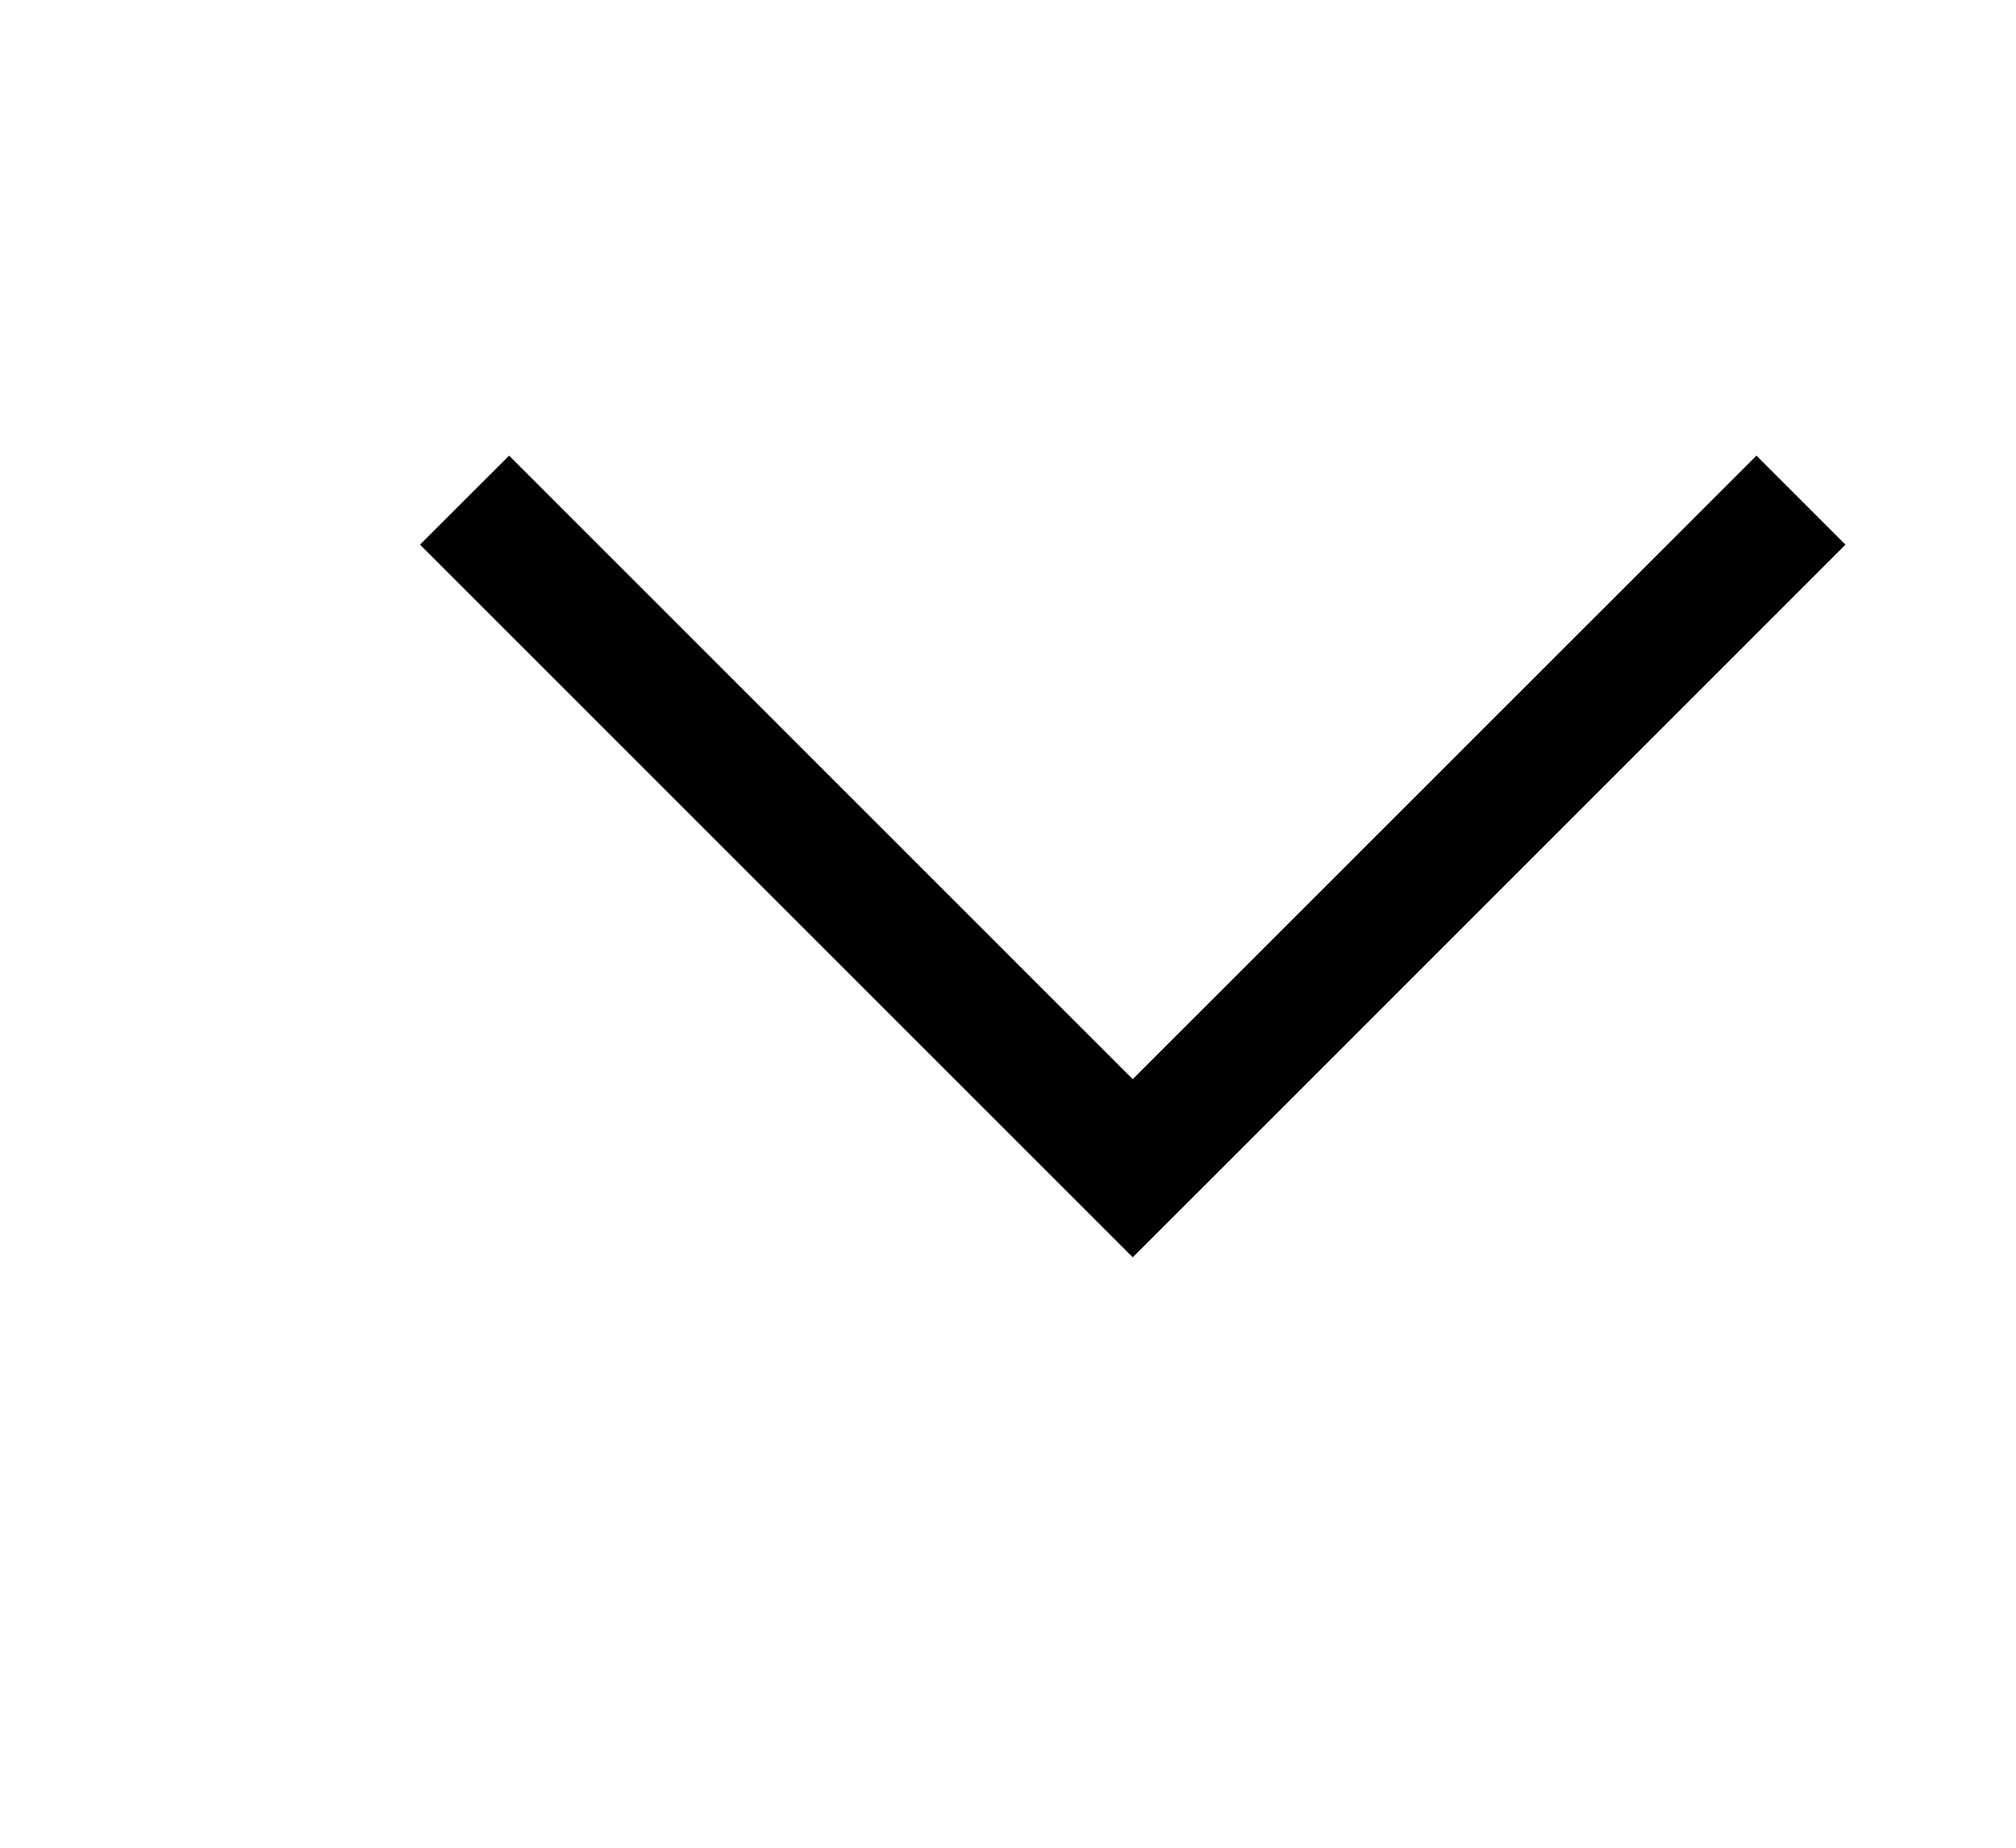 <svg width="24" height="22" viewBox="0 0 24 22" fill="none" xmlns="http://www.w3.org/2000/svg">
<g clip-path="url(#clip0_515_815)">
<path fill-rule="evenodd" clip-rule="evenodd" d="M6.061 5.425L5 6.485L12.425 13.91L12.425 13.91L13.485 14.97L13.485 14.97L13.485 14.97L14.546 13.91L14.546 13.91L21.97 6.485L20.91 5.425L13.485 12.849L6.061 5.425Z" fill="black"/>
</g>
<defs>
<clipPath id="clip0_515_815">
<rect width="22" height="24" fill="white" transform="translate(24) rotate(90)"/>
</clipPath>
</defs>
</svg>
